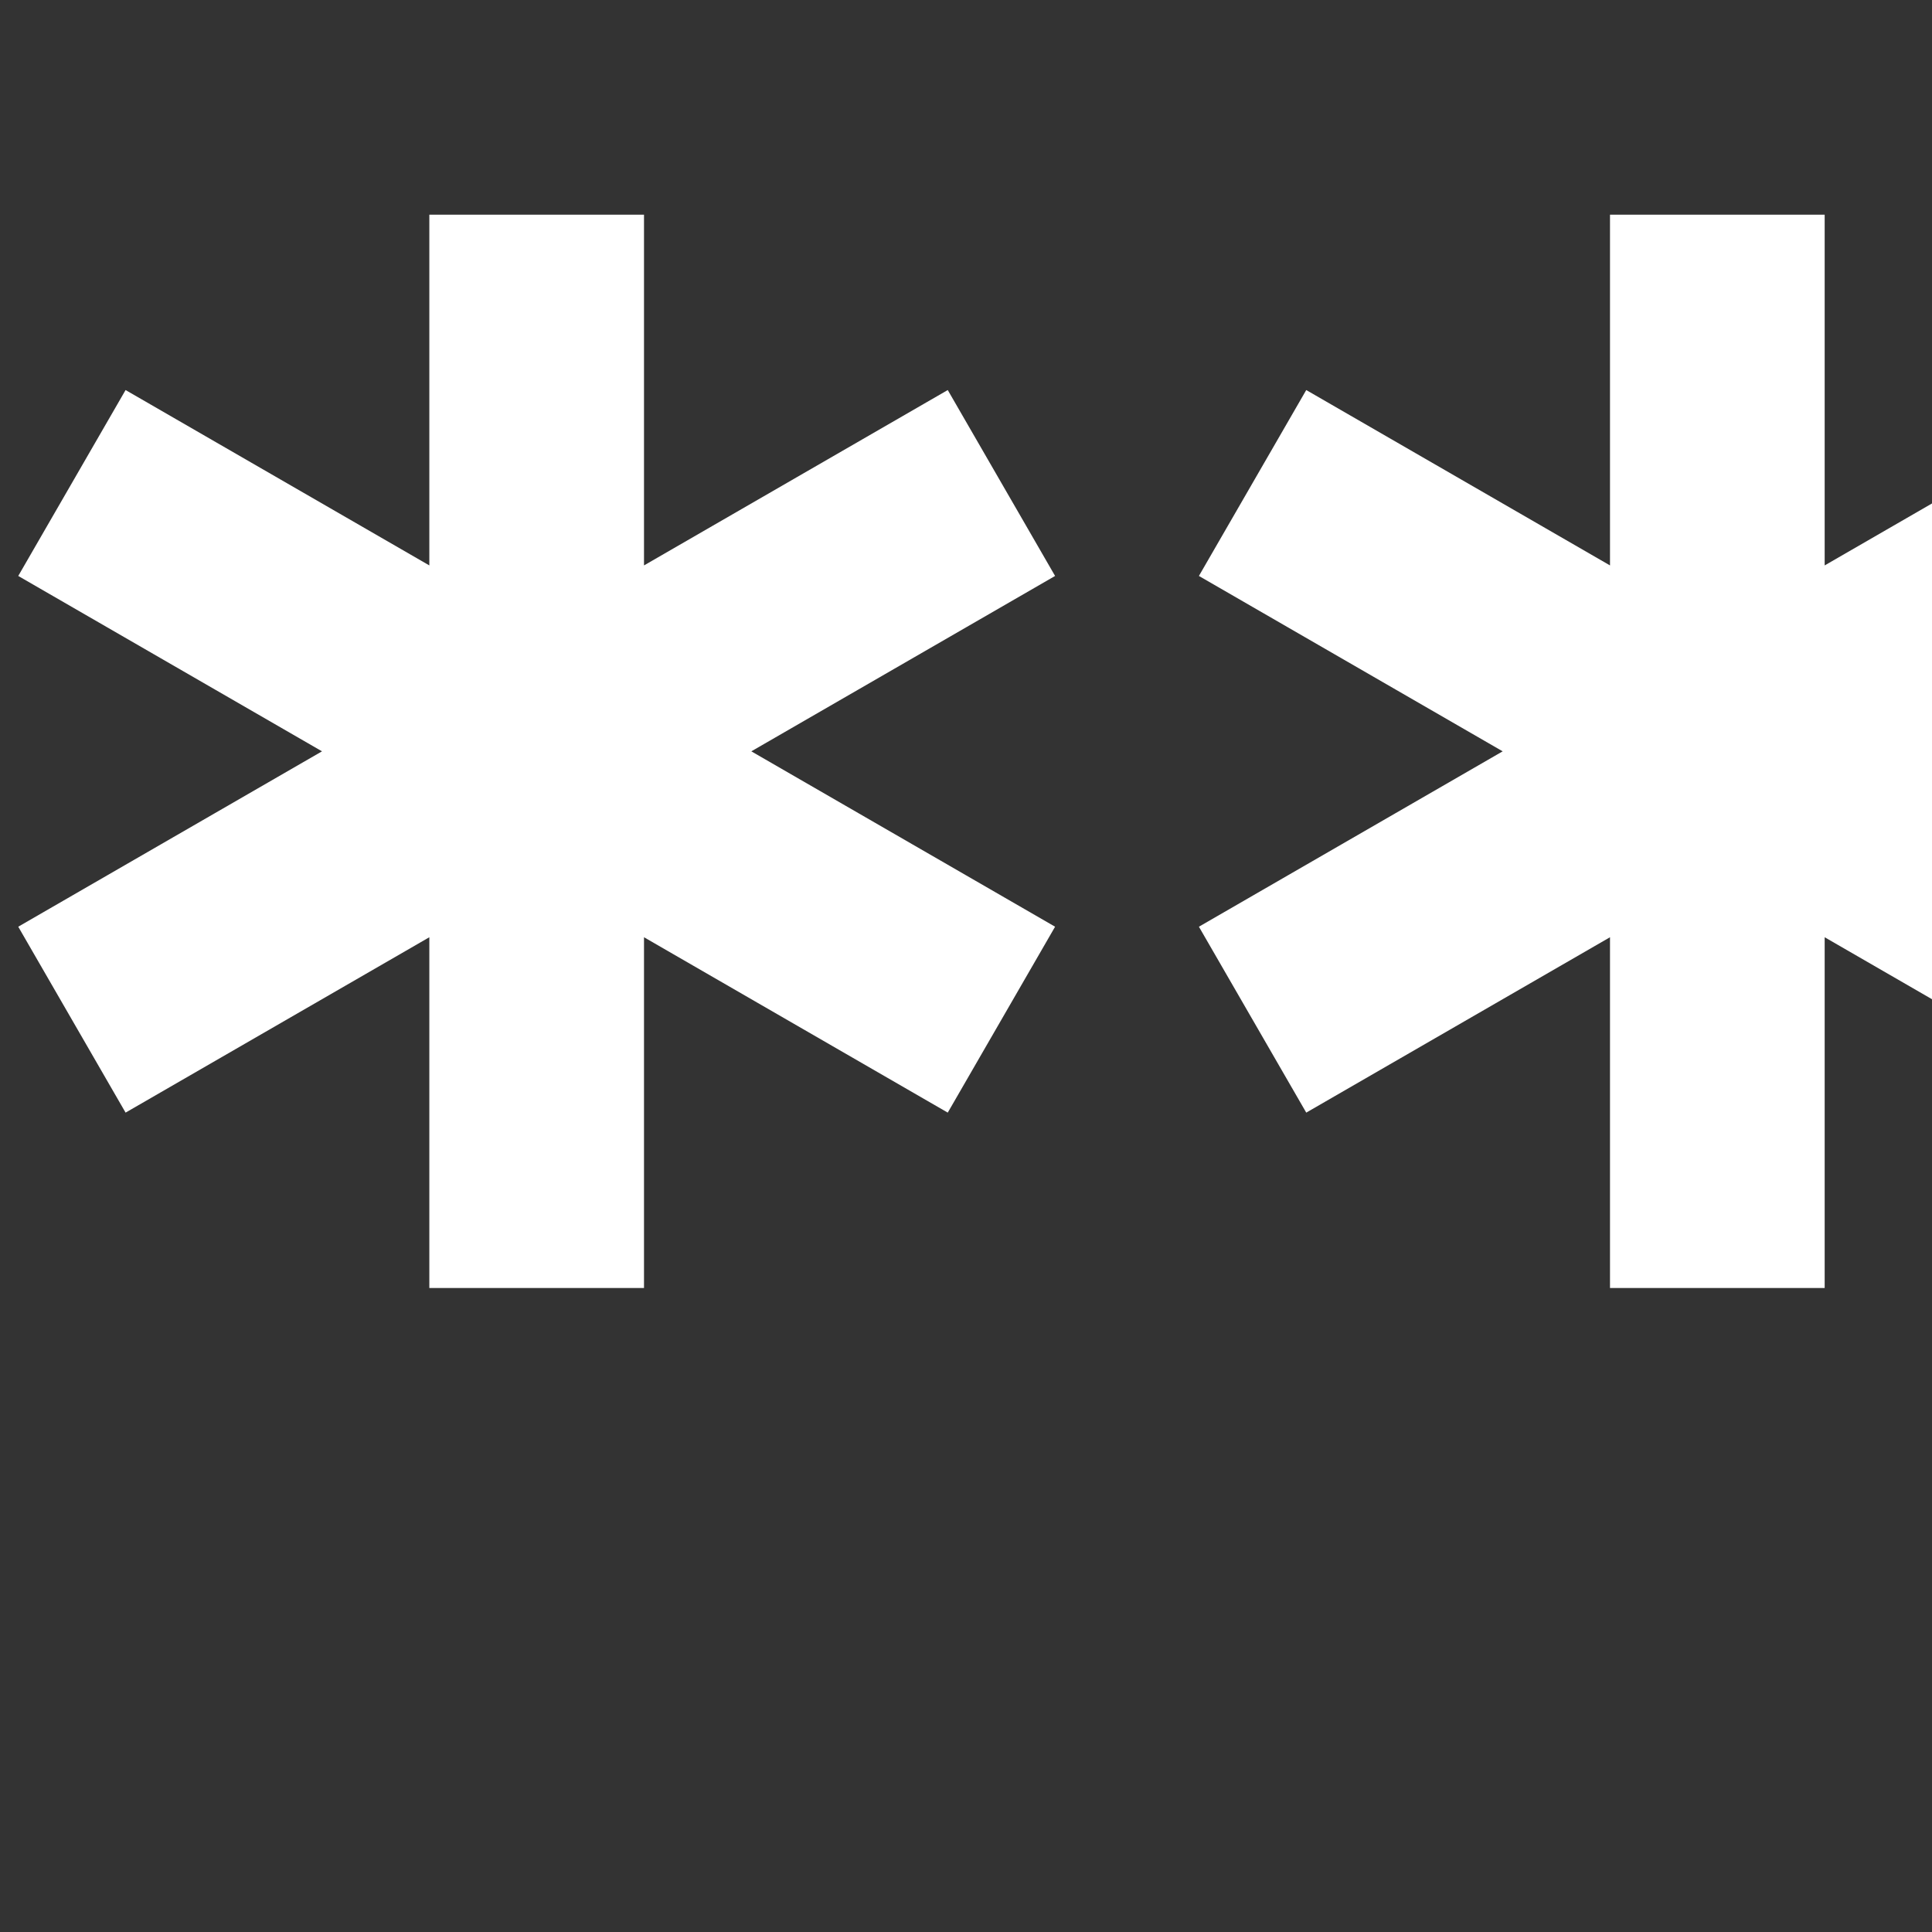 <?xml version="1.0" encoding="UTF-8" standalone="no"?>
<svg width="18px" height="18px" viewBox="0 0 18 18" version="1.1" xmlns="http://www.w3.org/2000/svg">
    <rect x="0" y="0" width="18" height="18" fill="#333333" stroke="none"/>
    <g transform="translate(5,7) scale(0.5)">
        <path d="M0,0 L0,10 M0,0 L8.66,5 M0,0 L8.66,-5 M0,0 L0,-10 M0,0 L-8.66,5 M0,0 L-8.66,-5" stroke="#FFFFFF" stroke-width="4" fill="none"/>
    </g>
    <g transform="translate(16,7) scale(0.5)">
        <path d="M0,0 L0,10 M0,0 L8.66,5 M0,0 L8.66,-5 M0,0 L0,-10 M0,0 L-8.66,5 M0,0 L-8.66,-5" stroke="#FFFFFF" stroke-width="4" fill="none"/>
    </g>
</svg>
